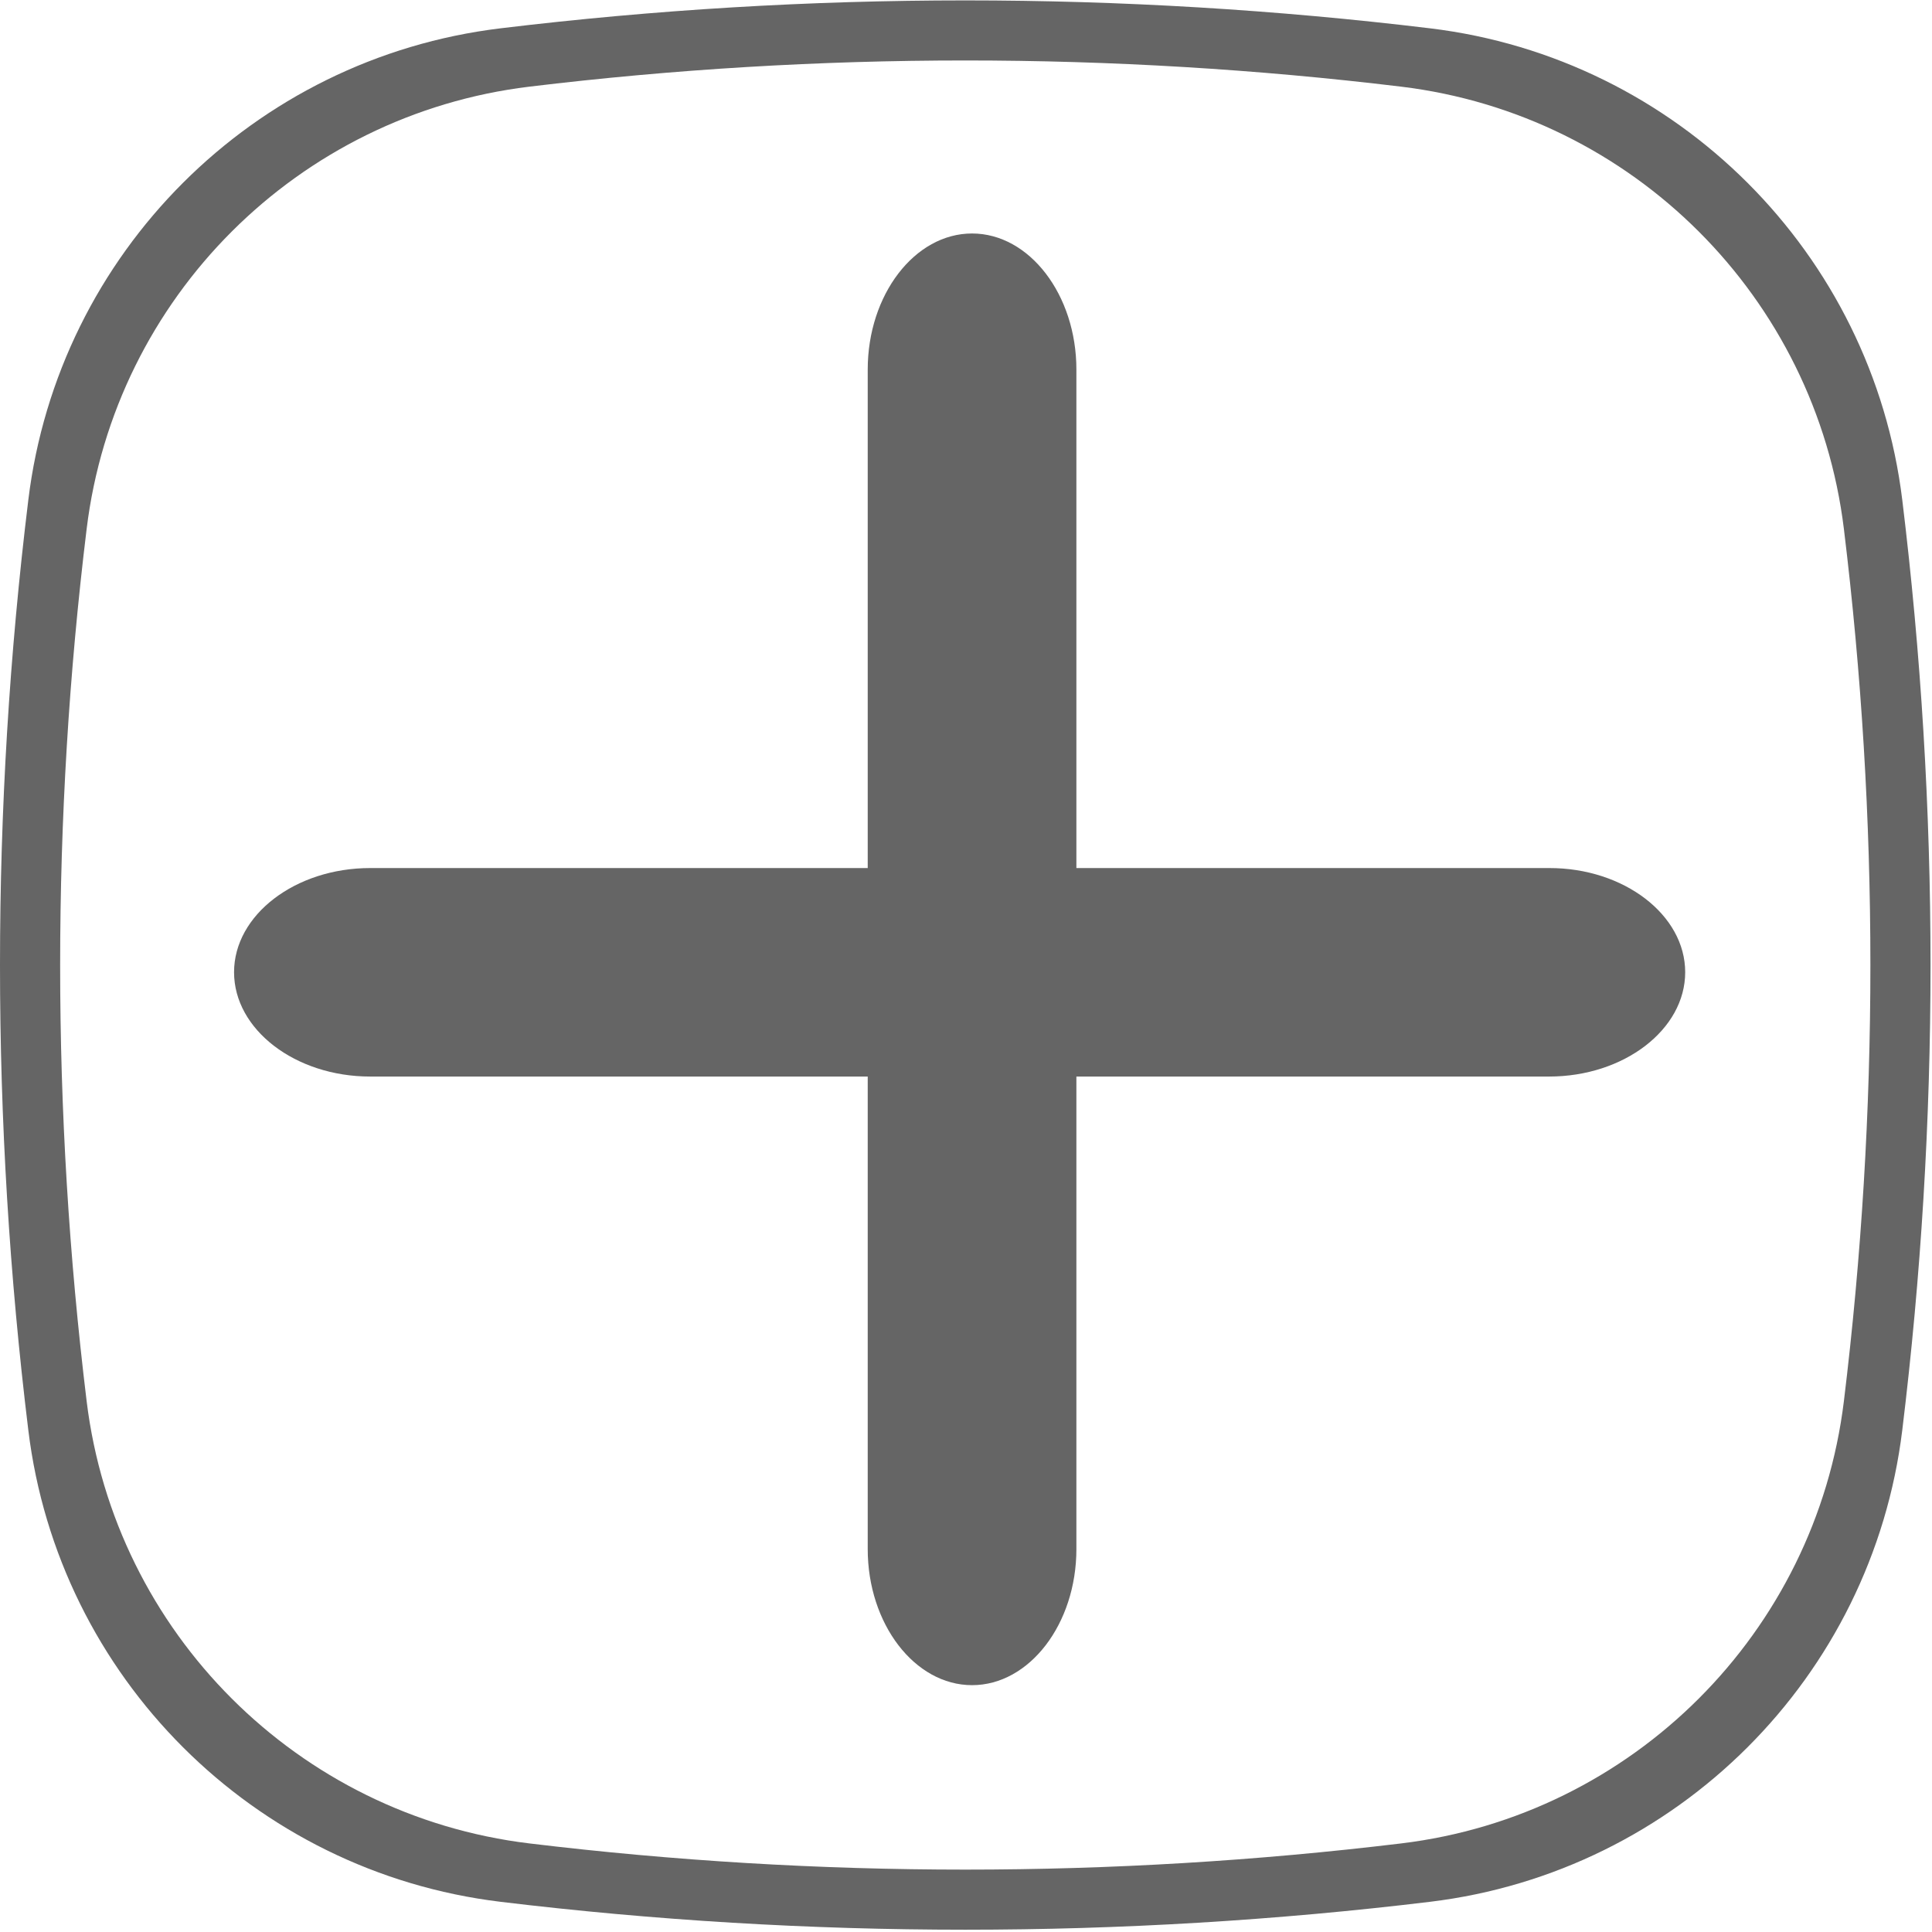 <?xml version="1.0" encoding="utf-8"?>
<!-- Generator: Adobe Illustrator 16.0.0, SVG Export Plug-In . SVG Version: 6.00 Build 0)  -->
<!DOCTYPE svg PUBLIC "-//W3C//DTD SVG 1.1//EN" "http://www.w3.org/Graphics/SVG/1.1/DTD/svg11.dtd">
<svg version="1.1" id="图层_1" xmlns="http://www.w3.org/2000/svg" xmlns:xlink="http://www.w3.org/1999/xlink" x="0px" y="0px"
	 width="813.84px" height="813.84px" viewBox="0 0 813.84 813.84" enable-background="new 0 0 813.84 813.84" xml:space="preserve">
<g>
	<g>
		<defs>
			<rect id="SVGID_1_" width="813.84" height="813.84"/>
		</defs>
		<clipPath id="SVGID_2_">
			<use xlink:href="#SVGID_1_"  overflow="visible"/>
		</clipPath>
		<path clip-path="url(#SVGID_2_)" fill="#656565" d="M801.32,210.62C788.629,106.636,706.43,24.507,602.422,11.933
			c-129.762-15.684-261.84-15.684-391.625,0C106.793,24.507,24.594,106.613,11.926,210.62C3.992,275.492,0,340.96,0,406.527
			c0,65.562,3.992,131.035,11.926,195.901c12.668,103.984,94.863,186.091,198.871,198.688c129.785,15.683,261.863,15.683,391.625,0
			c104.008-12.598,186.203-94.704,198.895-198.688c7.914-64.866,11.902-130.34,11.902-195.901
			C813.219,340.96,809.23,275.492,801.32,210.62L801.32,210.62z M776.727,590.202c-11.902,97.536-88.973,174.536-186.508,186.325
			c-121.688,14.707-245.531,14.707-367.215,0c-97.535-11.789-174.606-88.789-186.508-186.301
			c-7.434-60.953-11.164-122.298-11.16-183.699c0-61.485,3.734-122.871,11.16-183.703c11.899-97.512,88.973-174.512,186.508-186.321
			c121.684-14.711,245.527-14.711,367.215,0c97.535,11.809,174.605,88.809,186.508,186.324c7.434,60.95,11.16,122.297,11.16,183.7
			C787.887,467.921,784.16,529.261,776.727,590.202L776.727,590.202z"/>
		<path clip-path="url(#SVGID_2_)" d="M776.727,590.202"/>
	</g>
</g>
<g>
	<g>
		<defs>
			<rect id="SVGID_3_" x="98.595" y="97.966" width="611.269" height="612.643"/>
		</defs>
		<clipPath id="SVGID_4_">
			<use xlink:href="#SVGID_3_"  overflow="visible"/>
		</clipPath>
		<path clip-path="url(#SVGID_4_)" fill="#656565" d="M709.875,409.536c0,24.192-25.838,43.951-57.329,43.951H155.925
			c-31.532,0-57.33-19.796-57.33-43.951c0-24.118,25.797-43.875,57.33-43.875h496.621
			C684.037,365.584,709.875,385.381,709.875,409.536L709.875,409.536z M709.875,409.536"/>
	</g>
	<path fill="#656565" d="M409.471,98.354c24.155,0,43.951,25.797,43.951,57.33v496.848c0,31.533-19.796,57.329-43.951,57.329
		s-43.951-25.796-43.951-57.329V155.684C365.52,124.151,385.315,98.354,409.471,98.354L409.471,98.354z M409.471,98.354"/>
</g>
</svg>
